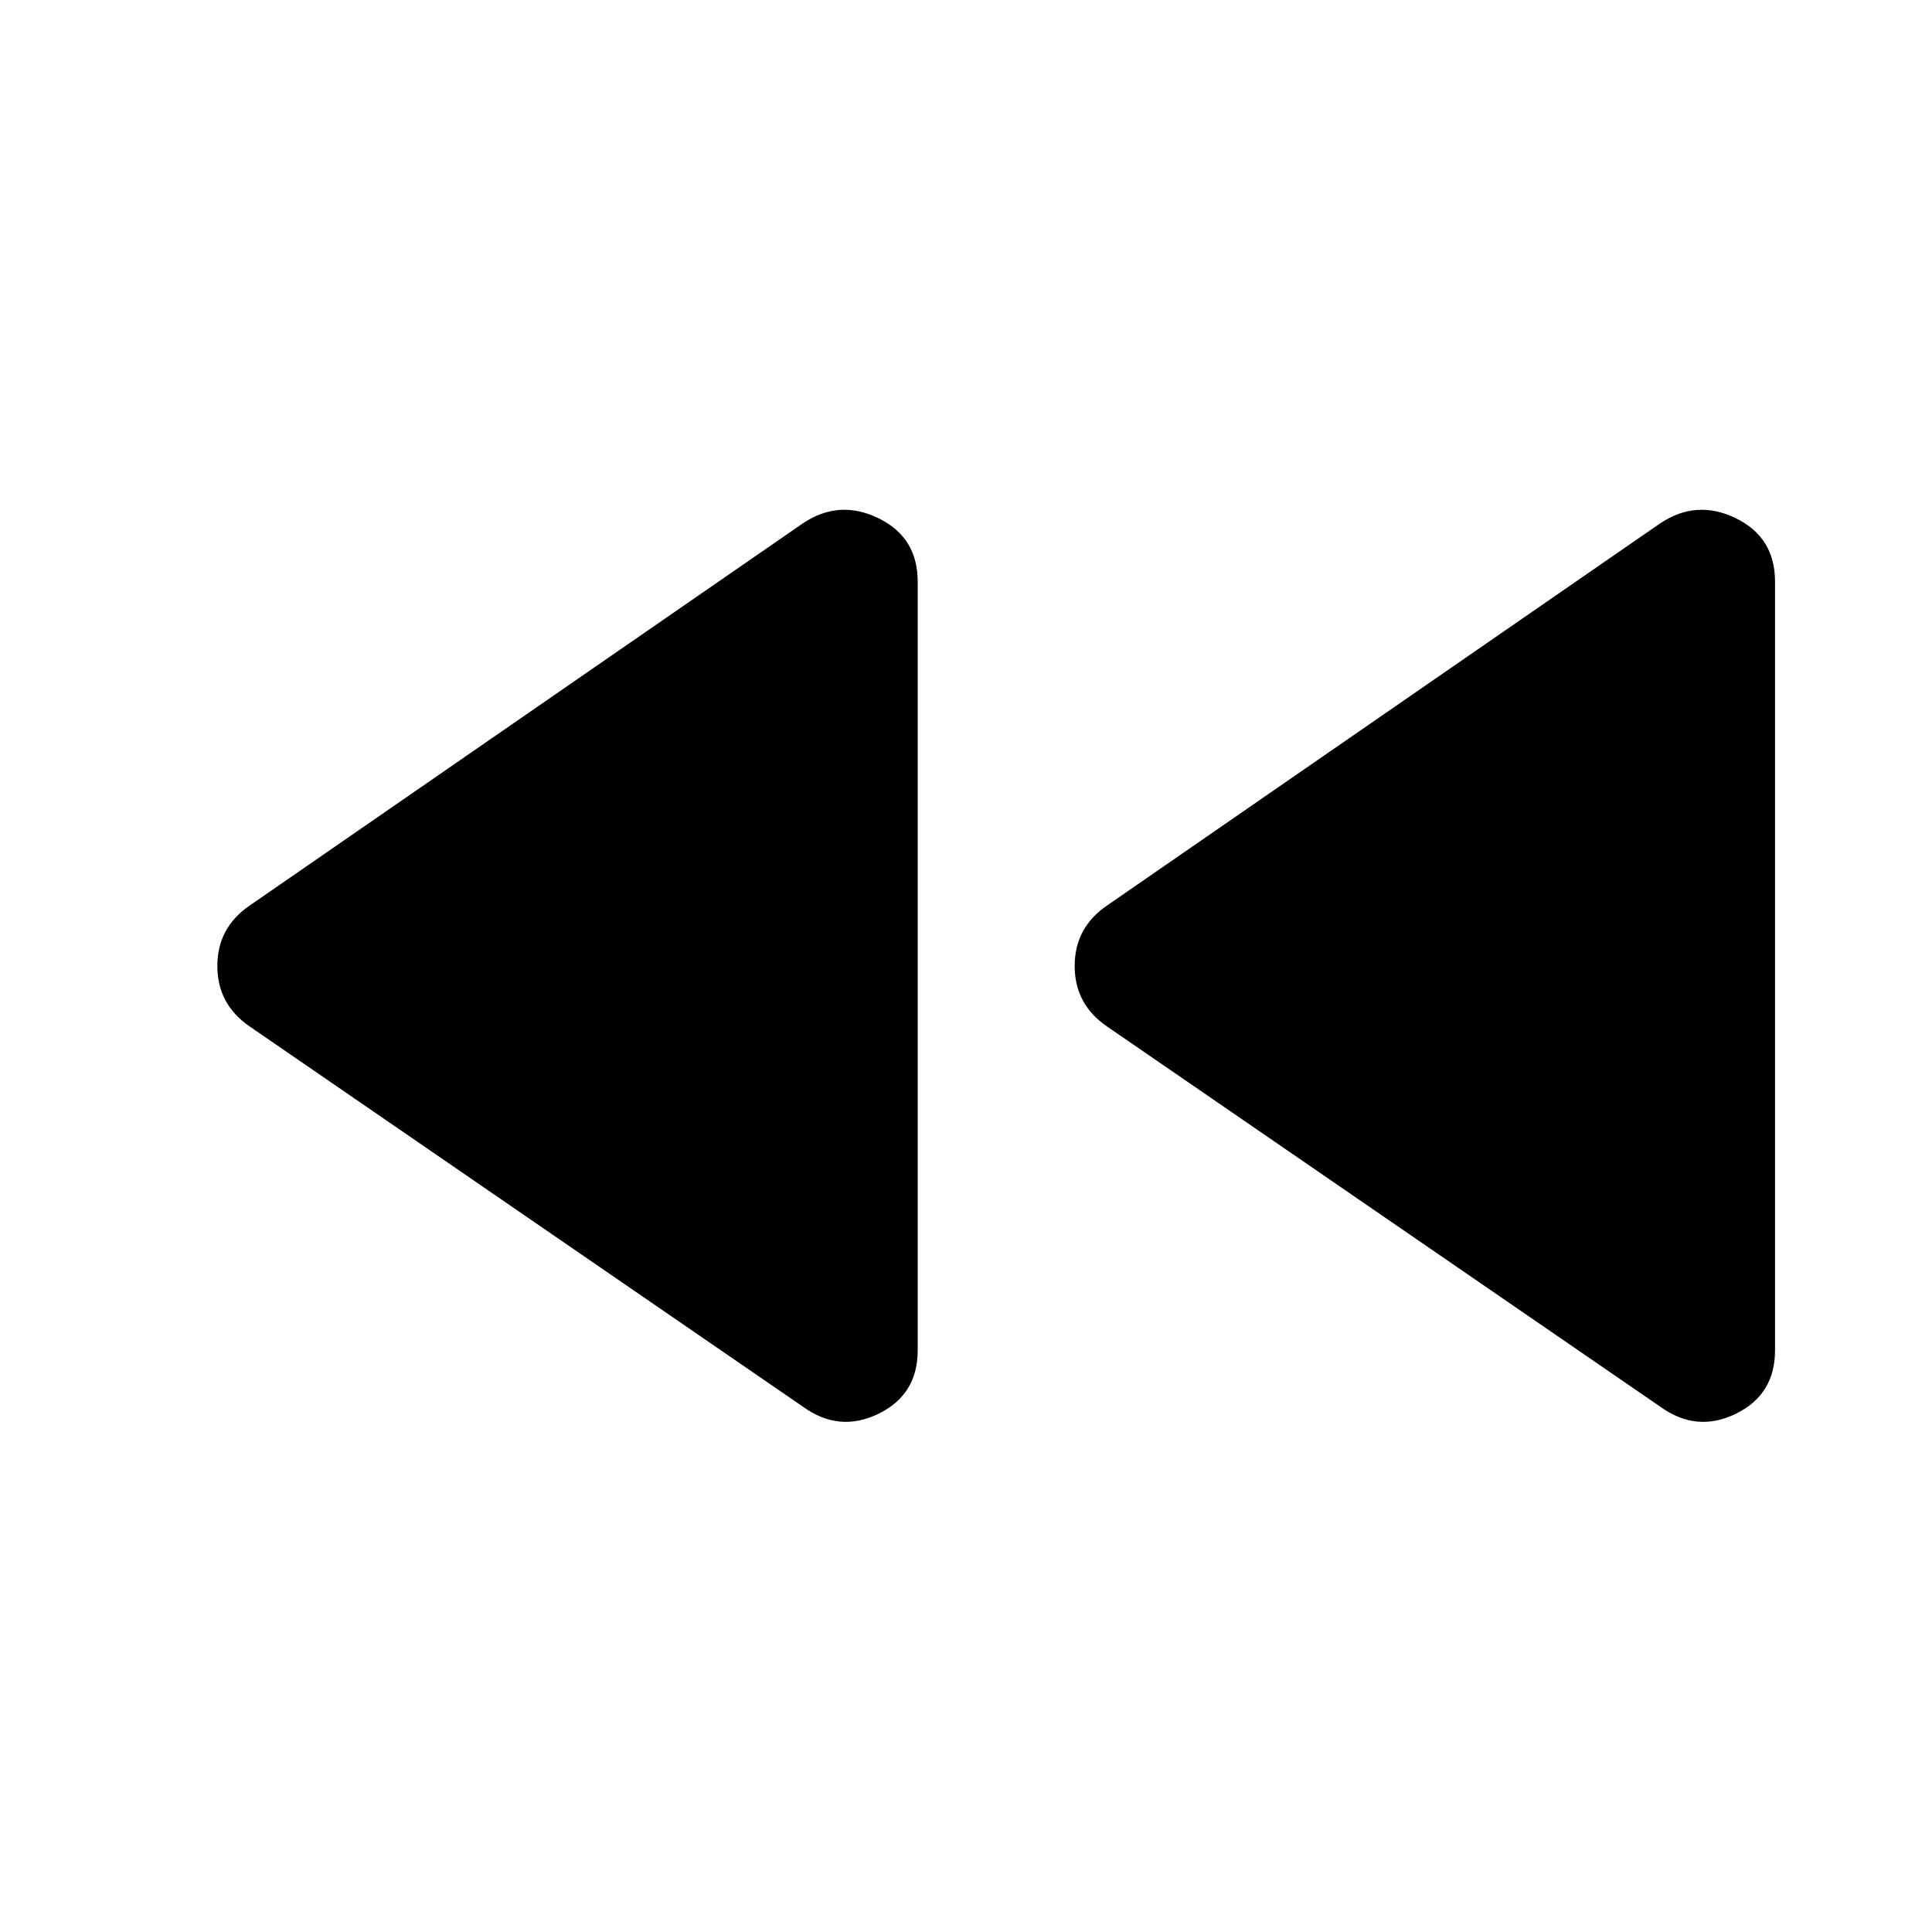 <svg xmlns="http://www.w3.org/2000/svg" height="48" width="48"><path d="M41.25 34.95 27.5 25.5q-.8-.55-.8-1.5t.8-1.5L41.25 13q.9-.6 1.875-.125t.975 1.575v19.1q0 1.1-.975 1.575-.975.475-1.875-.175Zm-21.3 0L6.2 25.5q-.8-.55-.8-1.5t.8-1.5L19.95 13q.9-.6 1.875-.125t.975 1.575v19.1q0 1.1-.975 1.575-.975.475-1.875-.175Z"/></svg>
